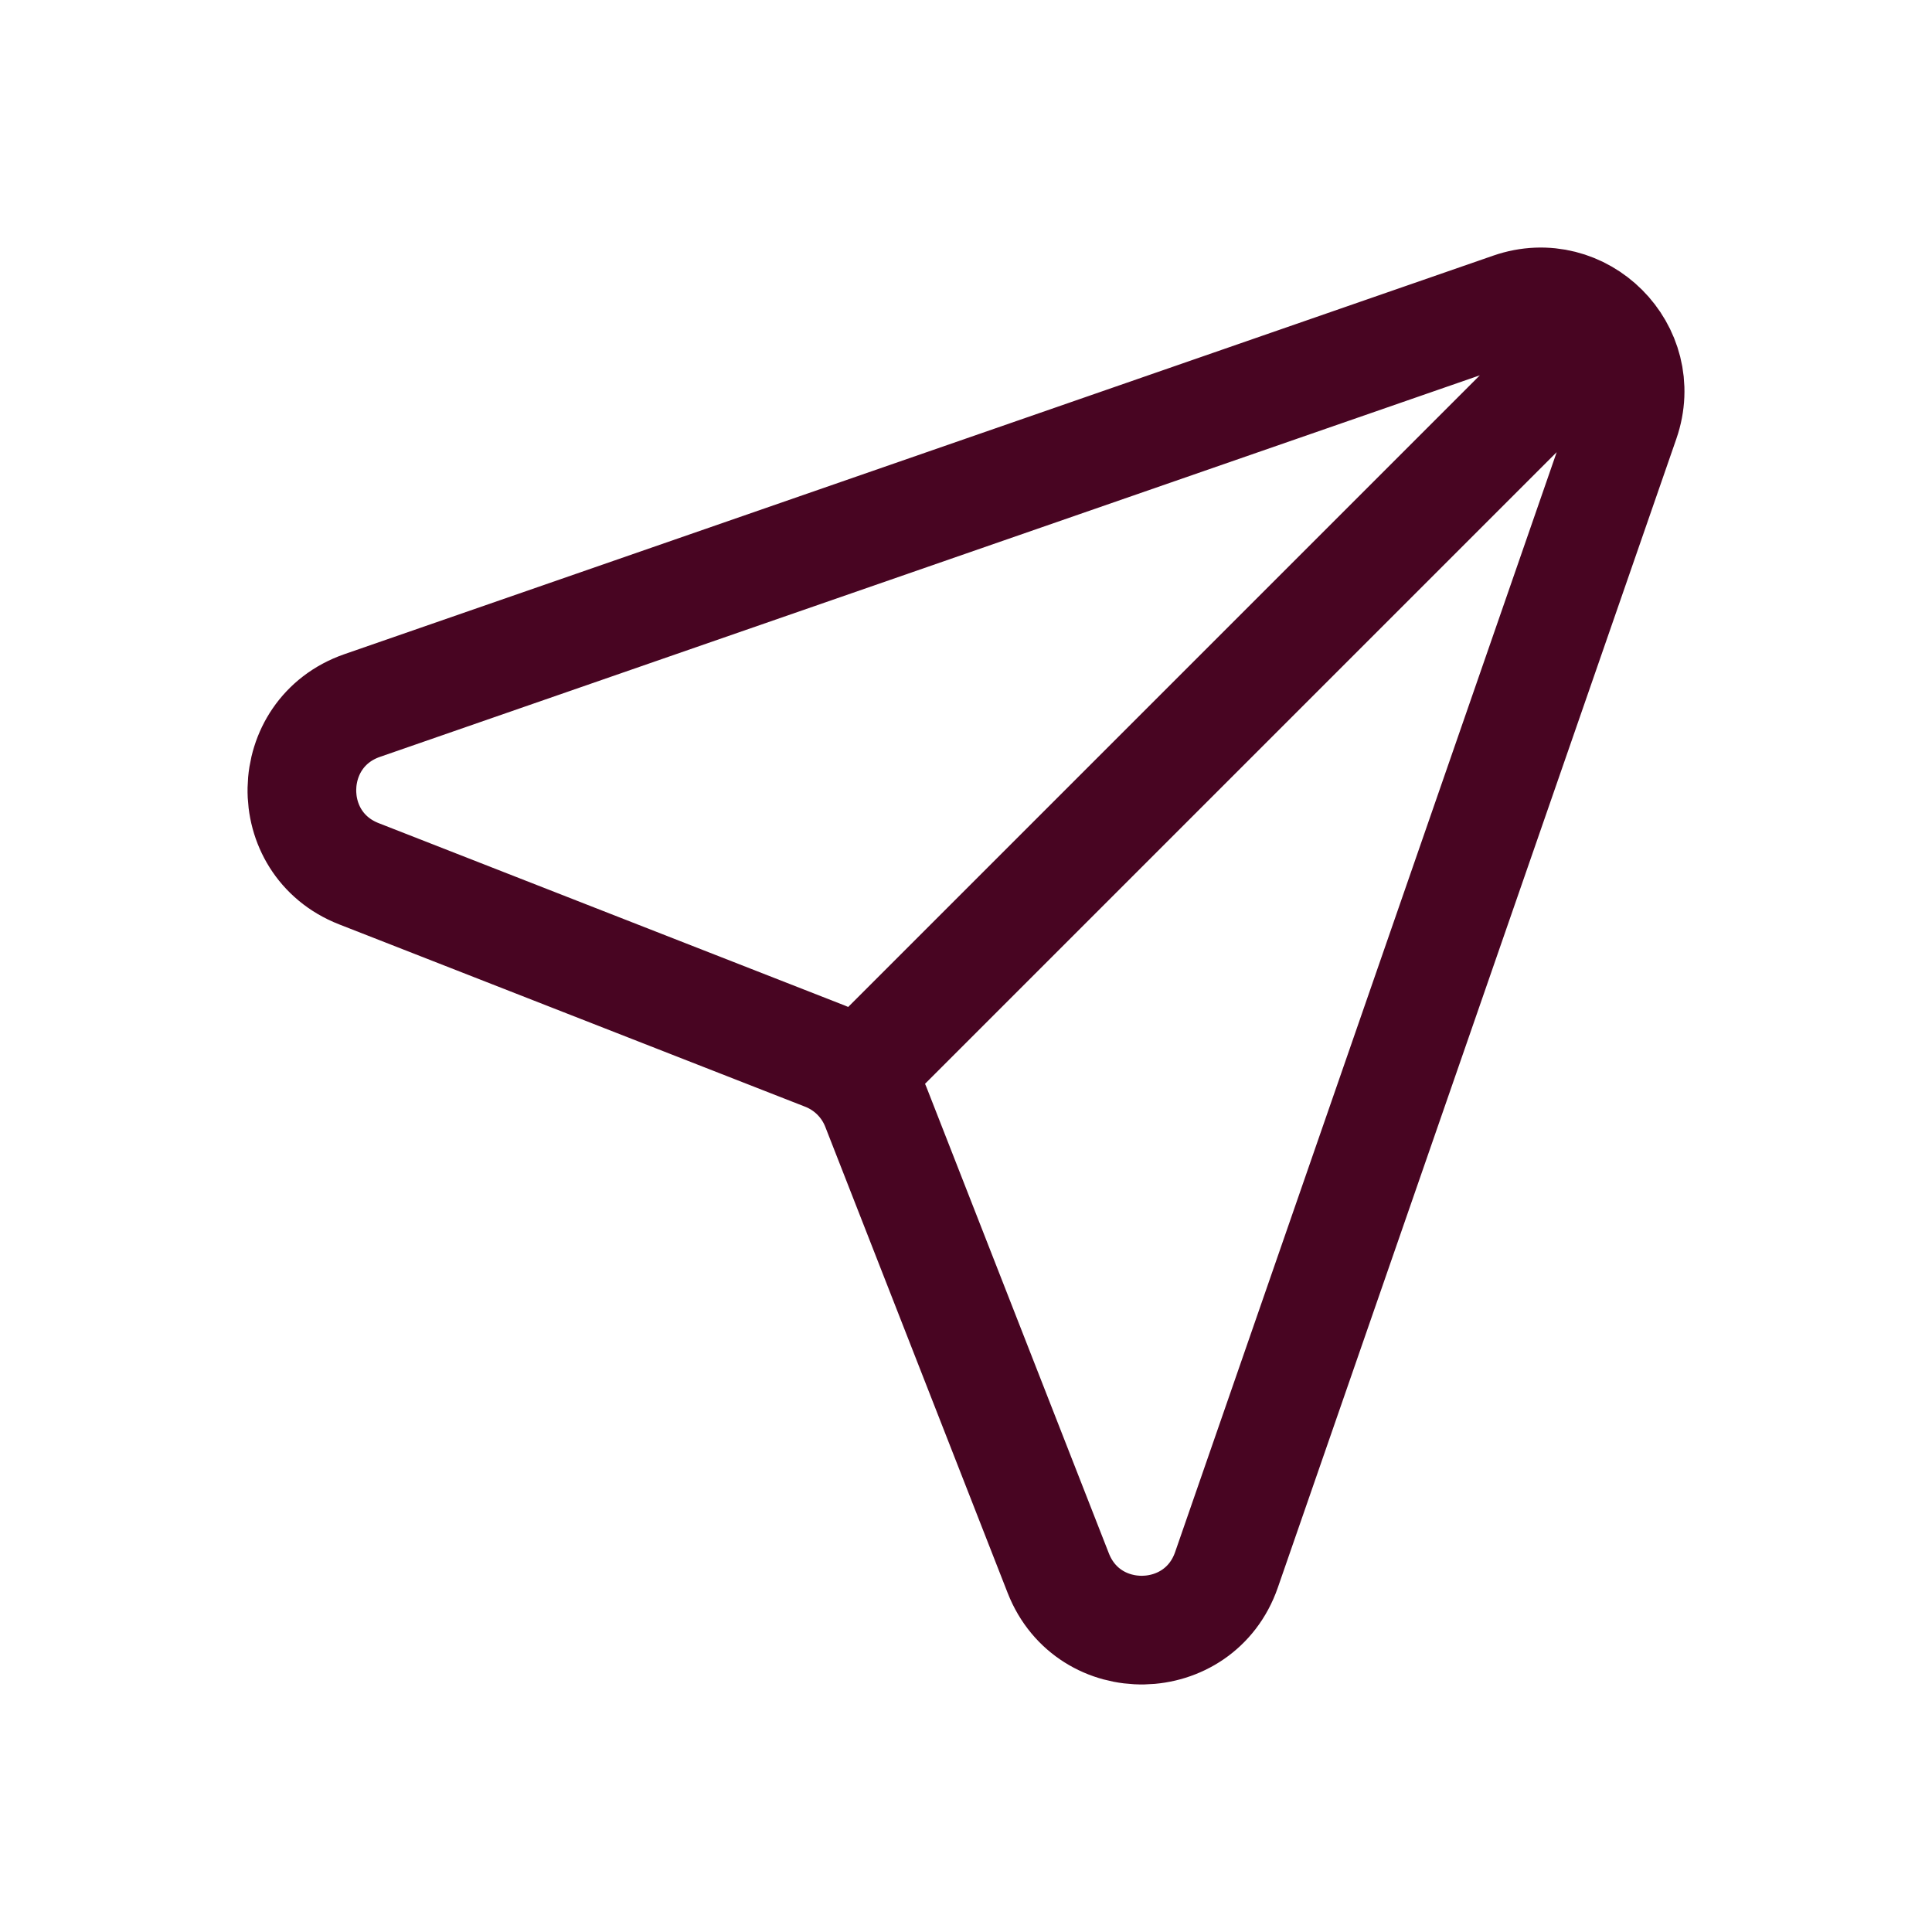 <svg width="32" height="32" viewBox="0 0 32 32" fill="none" xmlns="http://www.w3.org/2000/svg">
<path d="M26.393 5.607L14.174 17.826M5.998 11.686L25.026 5.085C26.198 4.678 27.322 5.803 26.915 6.974L20.314 26.002C19.862 27.305 18.031 27.341 17.528 26.056L14.507 18.335C14.356 17.949 14.051 17.644 13.665 17.493L5.944 14.472C4.659 13.969 4.695 12.139 5.998 11.686Z" stroke="#480522" stroke-width="1.8" stroke-linecap="round"/>
</svg>
